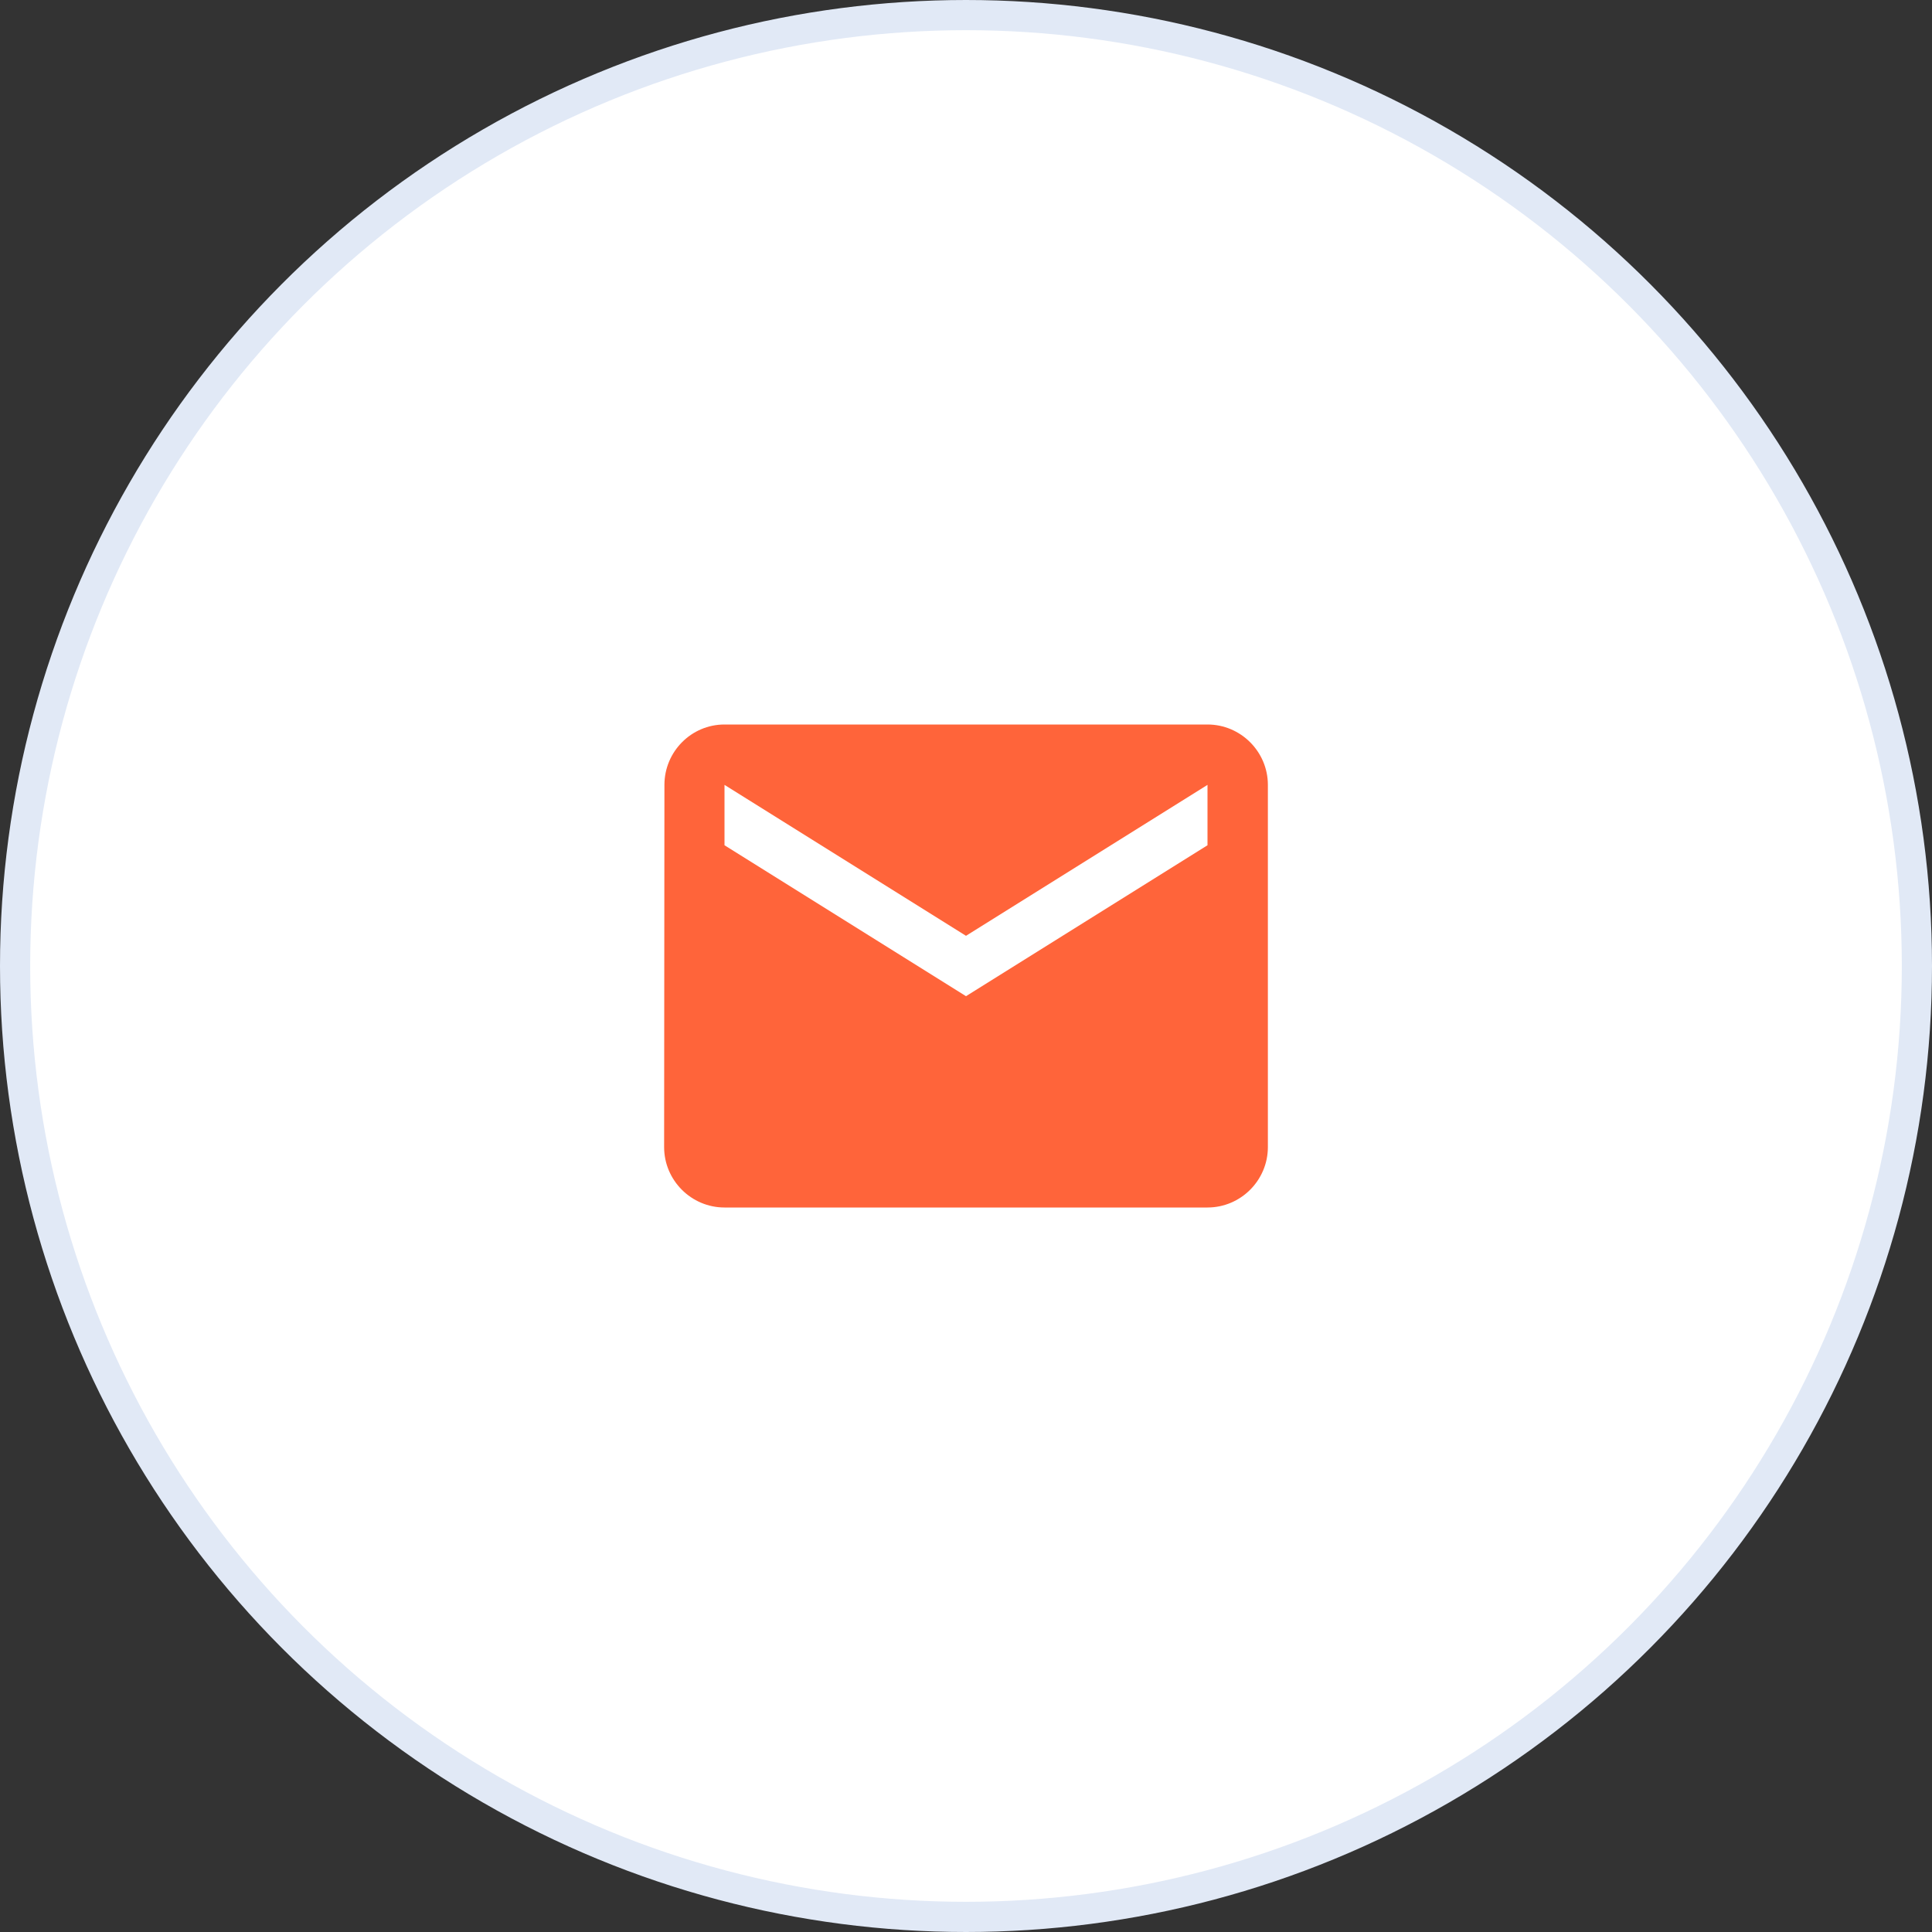 <svg width="64" height="64" viewBox="0 0 64 64" fill="none" xmlns="http://www.w3.org/2000/svg">
<rect x="0" y="0" width="64" height="64" fill="#333333" stroke="none"/>
<circle cx="32" cy="32" r="31.5" fill="white" stroke="#E1E9F6"/>
<g clip-path="url(#clip0_2102_2046)">
<path d="M40 24H24C22.9 24 22.01 24.9 22.01 26L22 38C22 39.1 22.9 40 24 40H40C41.1 40 42 39.1 42 38V26C42 24.9 41.1 24 40 24ZM40 28L32 33L24 28V26L32 31L40 26V28Z" fill="#FF643A"/>
</g>
<defs>
<clipPath id="clip0_2102_2046">
<rect width="24" height="24" fill="white" transform="translate(20 20)"/>
</clipPath>
</defs>
</svg>
